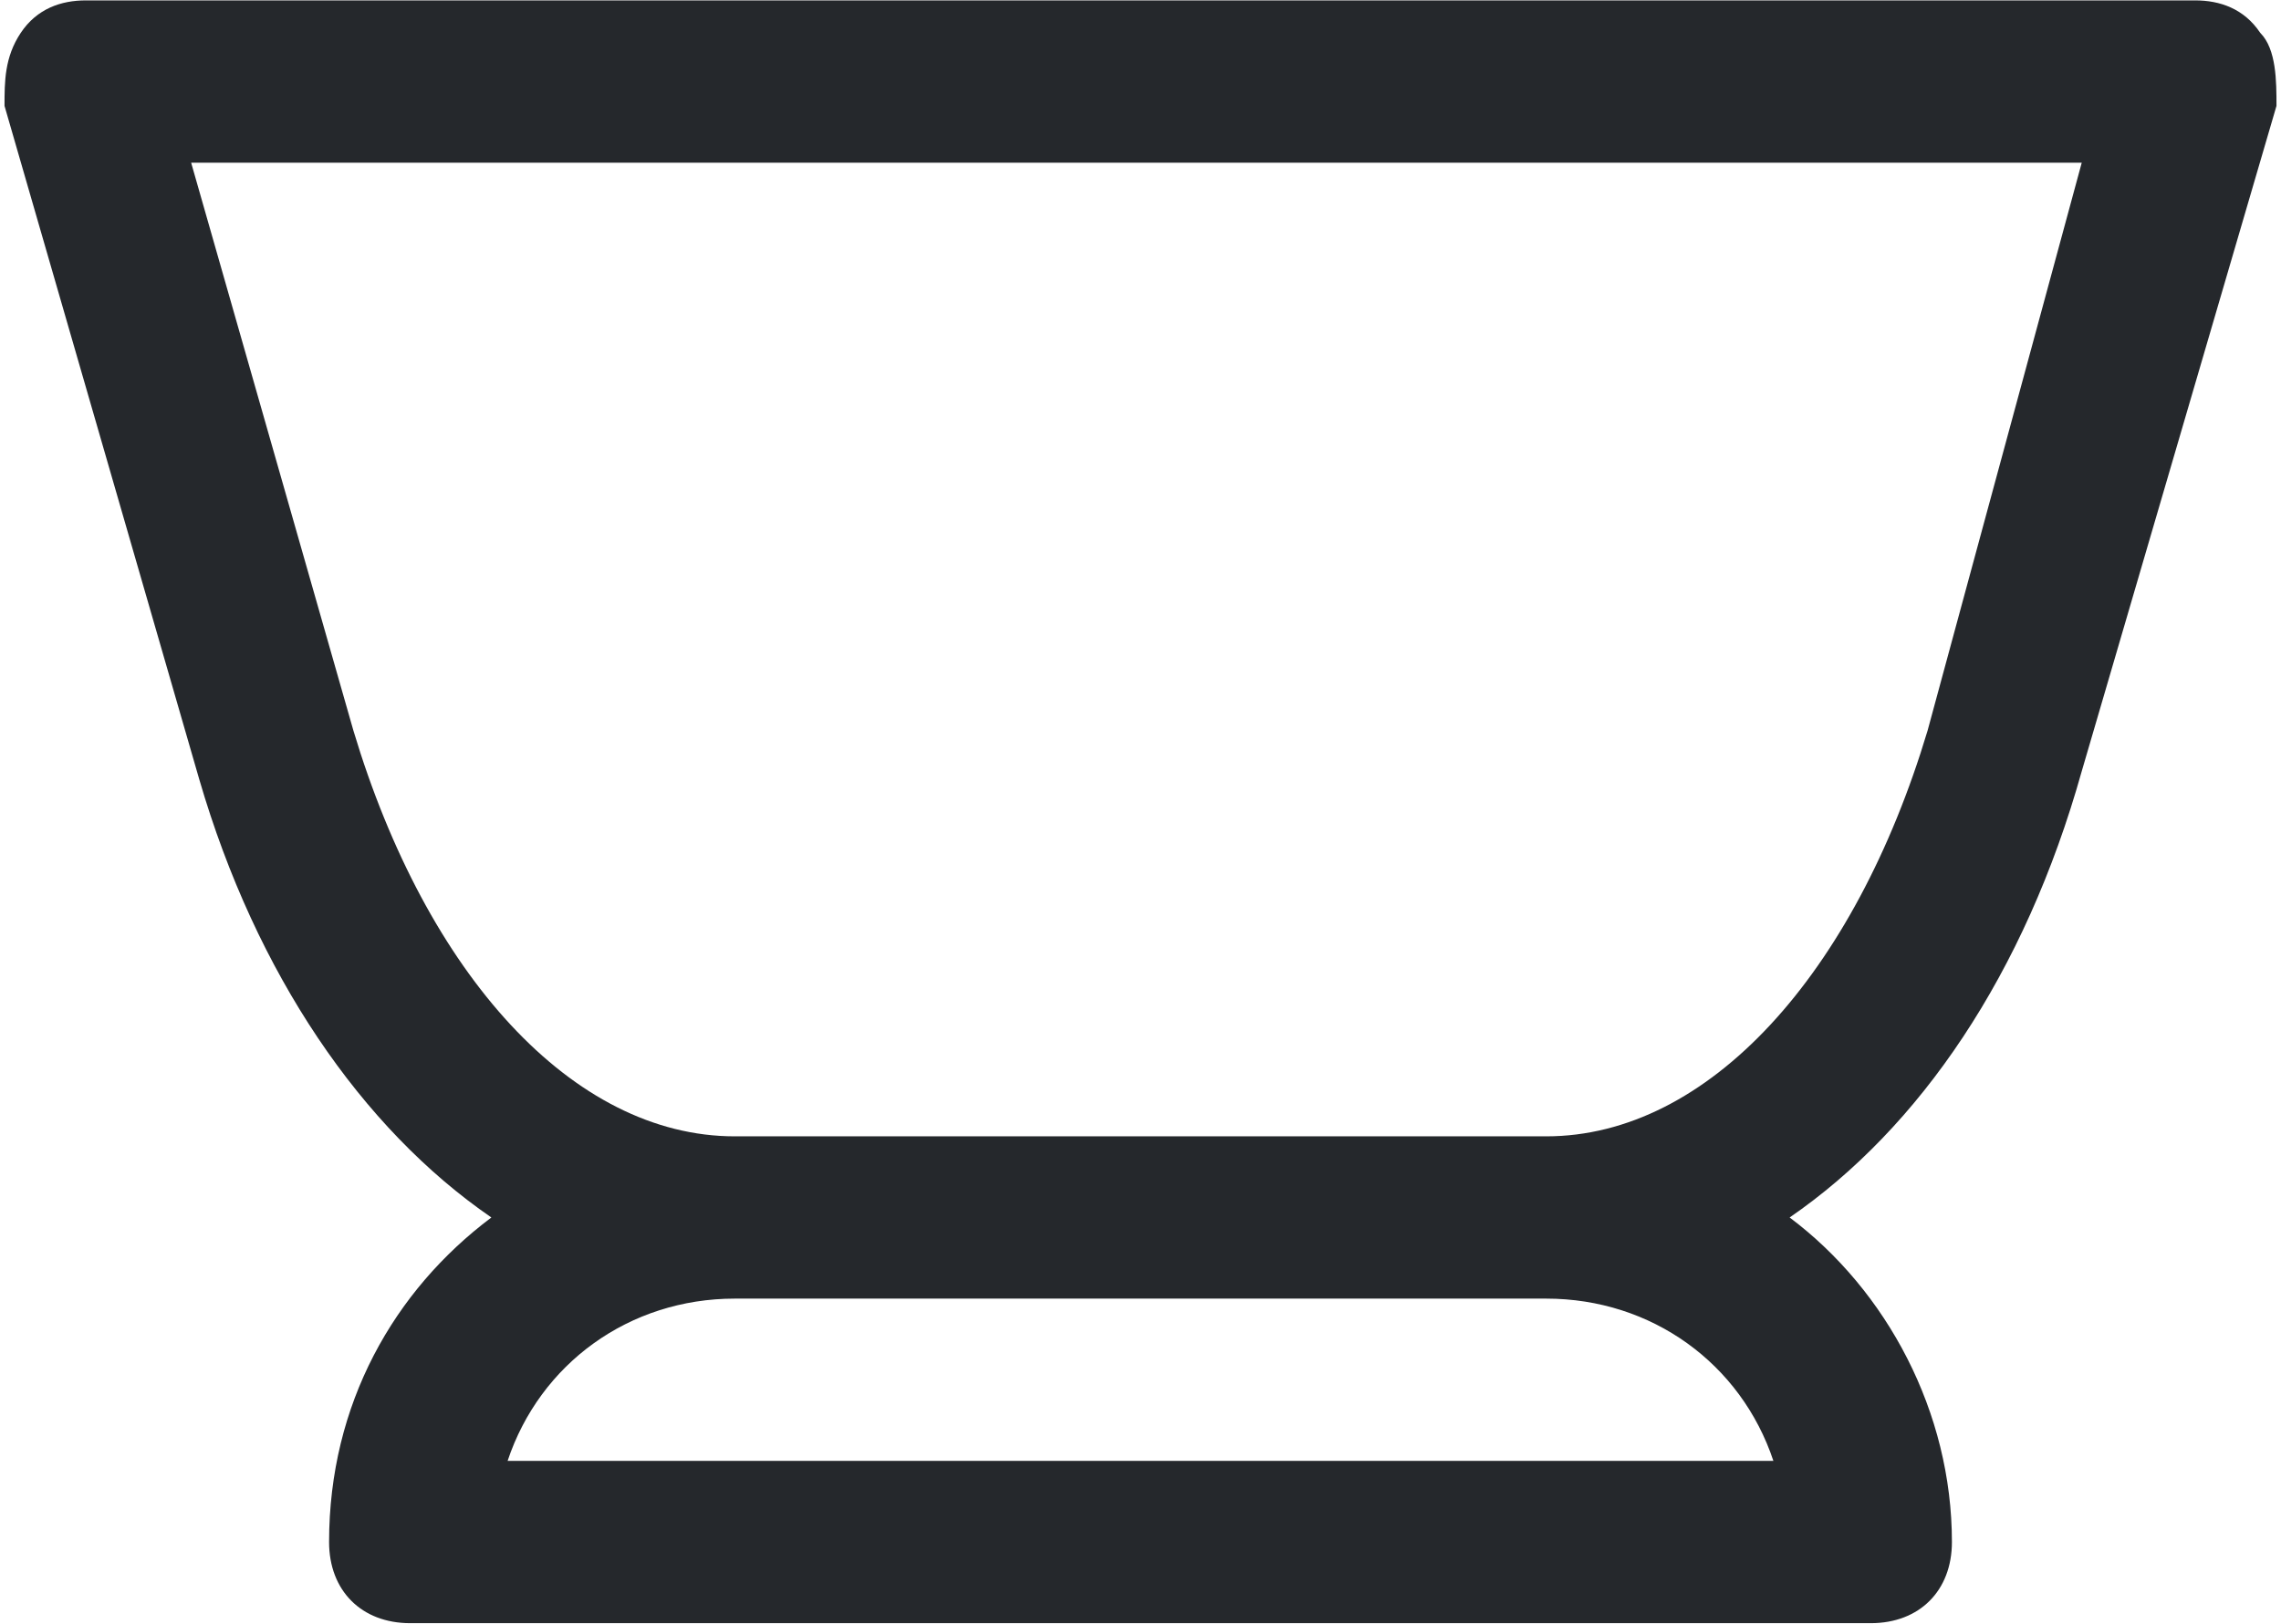 <svg width="347" height="247" viewBox="0 0 347 247" fill="none" xmlns="http://www.w3.org/2000/svg">
<path d="M343.844 5C341.375 1.297 337.672 0.062 333.969 0.062H13.031C9.328 0.062 5.625 1.297 3.156 5C0.688 8.703 0.688 12.406 0.688 16.109L30.312 118.563C38.953 148.188 55 171.641 74.75 185.219C59.938 196.328 50.062 213.609 50.062 234.594C50.062 242 55 246.938 62.406 246.938H284.594C292 246.938 296.938 242 296.938 234.594C296.938 214.844 287.063 196.328 272.25 185.219C292 171.641 308.047 148.188 316.688 117.328L346.312 16.109C346.312 12.406 346.312 7.469 343.844 5ZM77.219 222.25C82.156 207.437 95.734 197.562 111.781 197.562H235.219C251.266 197.562 264.844 207.437 269.781 222.25H77.219ZM293.234 111.156C282.125 148.188 259.906 172.875 235.219 172.875H111.781C87.094 172.875 64.875 148.188 53.766 111.156L29.078 24.75H316.688L293.234 111.156Z" fill="#25282C"/>
</svg>
